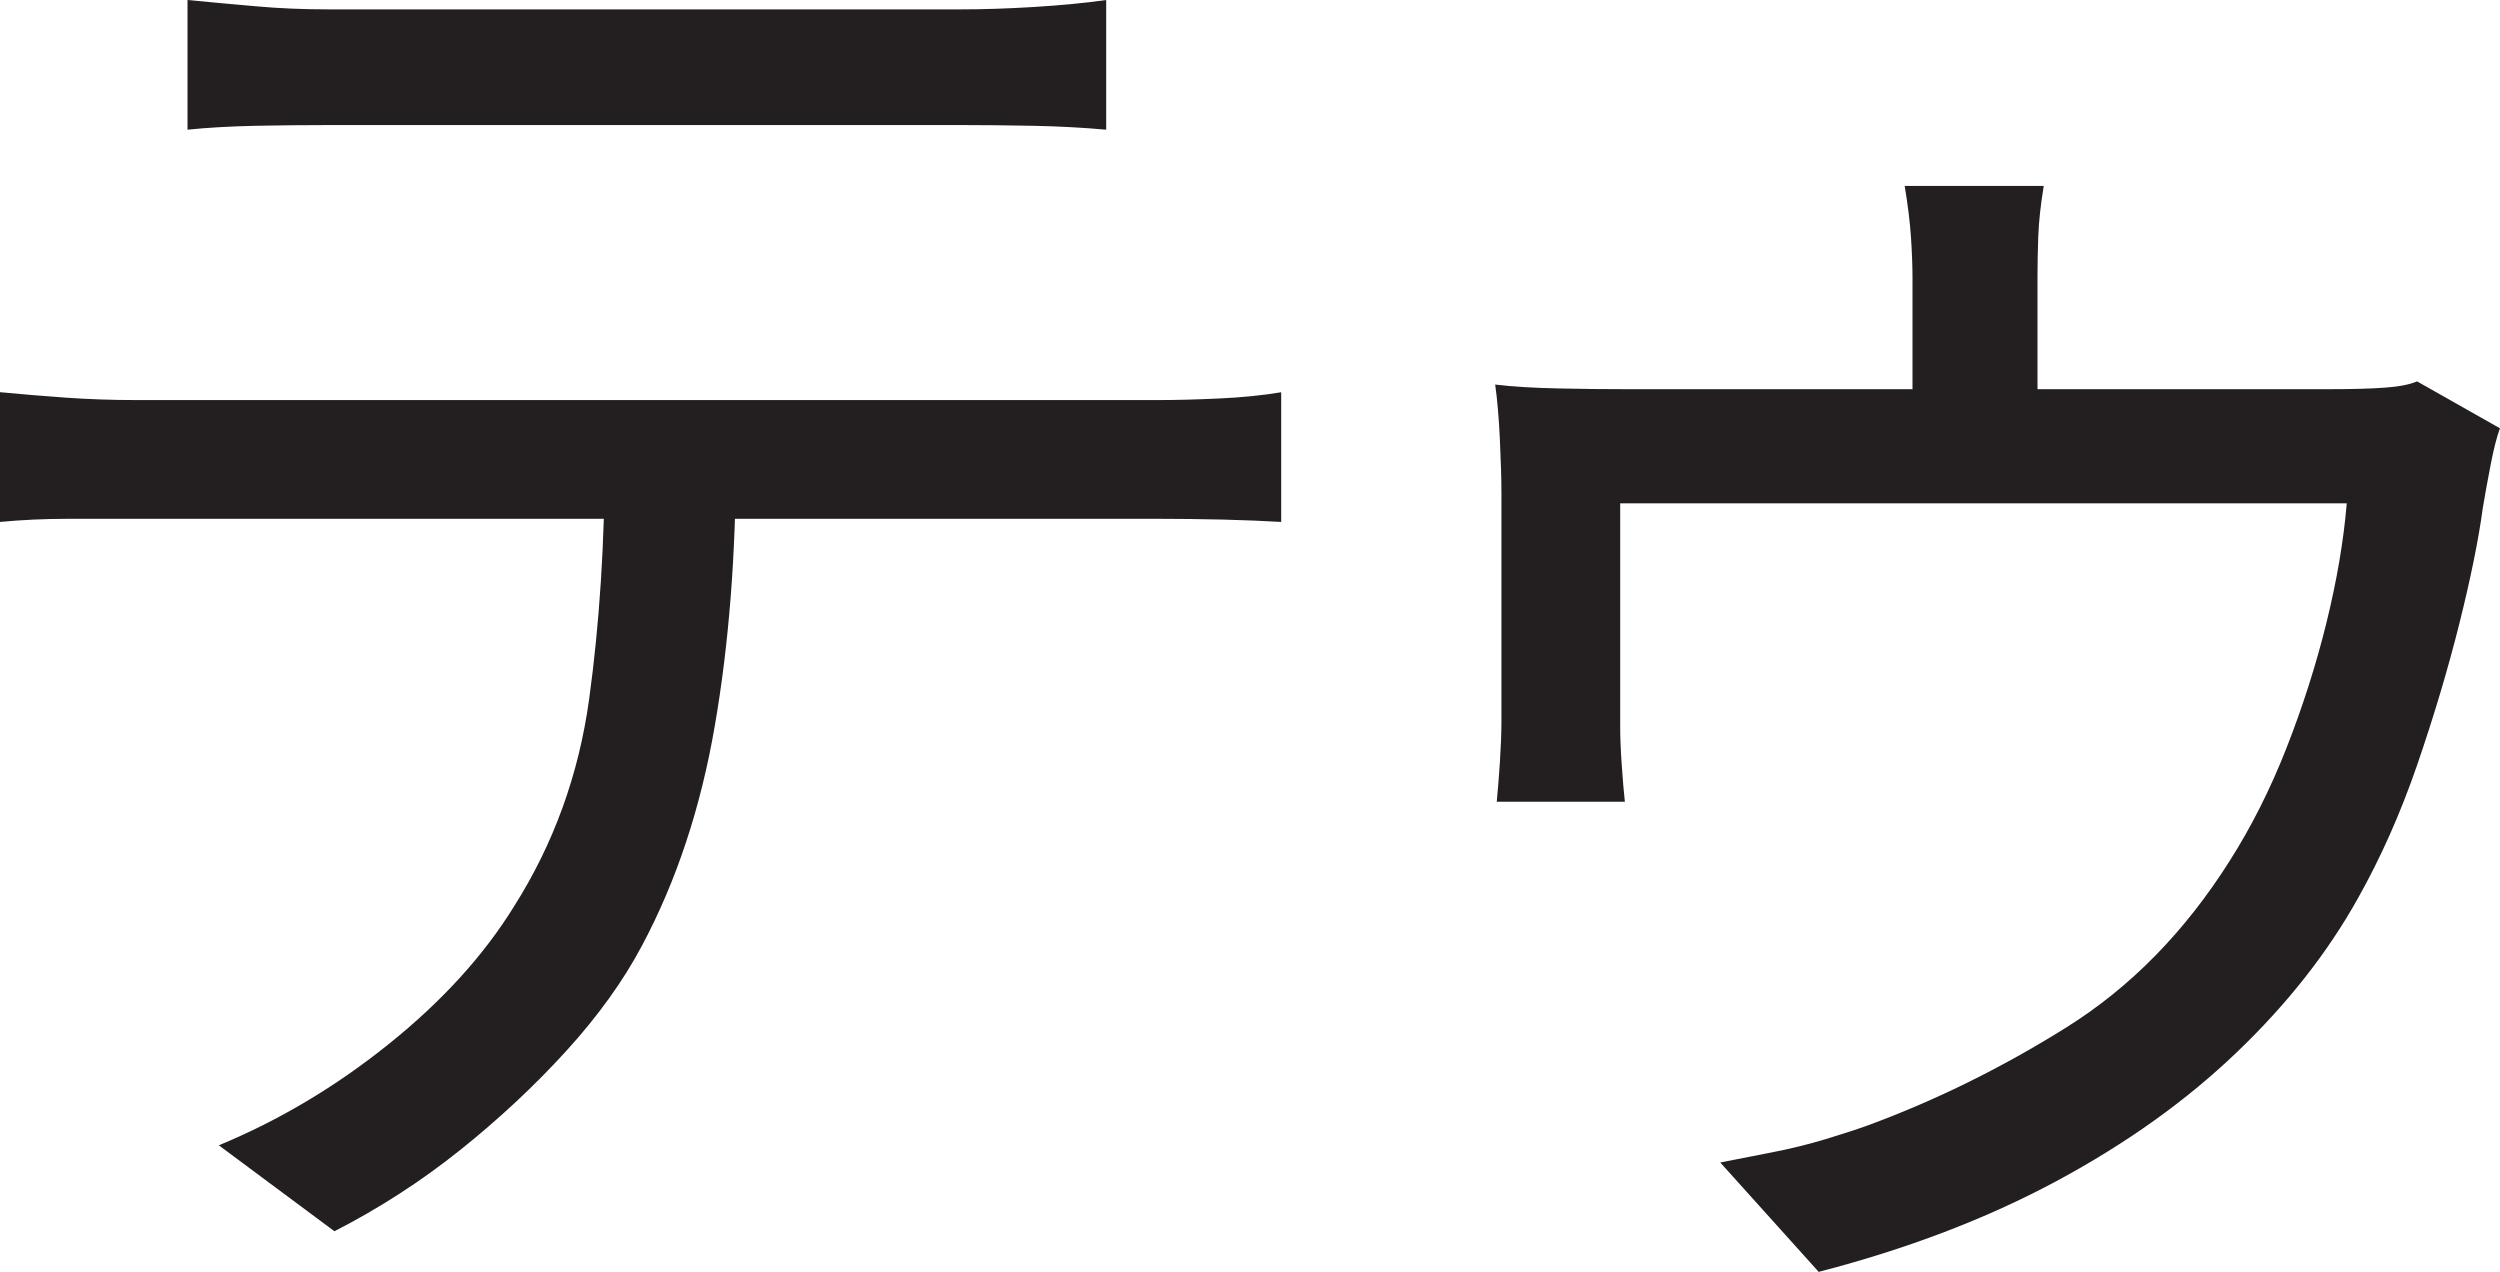 <?xml version="1.0" encoding="UTF-8"?>
<svg id="Layer_1" data-name="Layer 1" xmlns="http://www.w3.org/2000/svg" viewBox="0 0 400 203.5">
  <path d="M0,62.75c3.5.34,7.04.62,10.62.88,3.58.25,7.29.38,11.12.38h163.75c2.66,0,5.83-.08,9.5-.25,3.66-.16,7-.5,10-1v20.75c-2.67-.16-5.79-.29-9.38-.38-3.59-.08-6.96-.12-10.12-.12H10.75c-3.67,0-7.25.17-10.75.5v-20.75ZM30,0c3.5.34,7.12.67,10.88,1,3.75.34,7.62.5,11.62.5h101.25c3.5,0,7.38-.12,11.62-.38s8.12-.62,11.62-1.12v20.75c-3.67-.33-7.54-.54-11.62-.62-4.09-.08-7.96-.12-11.62-.12H52.75c-4,0-8,.04-12,.12-4,.09-7.59.29-10.75.62V0ZM117.75,73c0,15.67-1.12,30.04-3.38,43.12-2.25,13.09-6.12,24.79-11.62,35.12-3,5.67-7.04,11.29-12.12,16.88-5.09,5.59-10.75,10.88-17,15.88s-12.96,9.33-20.12,13l-18.5-13.75c9.66-4,18.75-9.41,27.25-16.25,8.5-6.83,15.16-14.16,20-22,6.33-10,10.33-21.04,12-33.12,1.66-12.08,2.5-25.04,2.5-38.88h21Z" style="fill: #231f20; stroke-width: 0px;"/>
  <path d="M400,68.5c-.5,1.34-1,3.29-1.5,5.88-.5,2.59-.92,4.88-1.25,6.88-.67,5-1.92,11.17-3.75,18.5-1.84,7.34-4.09,14.88-6.75,22.62-2.67,7.75-5.84,14.88-9.5,21.38-4.84,8.67-11.29,16.88-19.38,24.62-8.09,7.75-17.71,14.62-28.88,20.62-11.17,6-23.84,10.83-38,14.5l-15.75-17.5c2.5-.5,5.25-1.04,8.25-1.62,3-.58,5.88-1.29,8.62-2.12,2.75-.83,5.04-1.58,6.88-2.25,10.83-4,21.38-9.21,31.62-15.62,10.25-6.41,18.96-15.29,26.12-26.62,3.5-5.5,6.54-11.54,9.12-18.12,2.58-6.58,4.71-13.25,6.38-20,1.66-6.75,2.75-13.12,3.25-19.12h-116.25v35.75c0,1.67.08,3.71.25,6.12.16,2.42.33,4.38.5,5.88h-20.5c.16-1.66.33-3.75.5-6.25.16-2.5.25-4.75.25-6.75v-36.25c0-2.33-.09-5.25-.25-8.75-.17-3.5-.42-6.41-.75-8.75,2.83.34,6.21.54,10.12.62,3.91.09,7.54.12,10.88.12h112.5c3.66,0,6.62-.08,8.88-.25,2.25-.16,3.96-.5,5.12-1l13.25,7.5ZM327,29.75c-.5,3-.79,5.71-.88,8.12-.09,2.42-.12,4.62-.12,6.62v29.5h-20v-29.5c0-2-.09-4.21-.25-6.62-.17-2.41-.5-5.12-1-8.12h22.25Z" style="fill: #231f20; stroke-width: 0px;"/>
</svg>